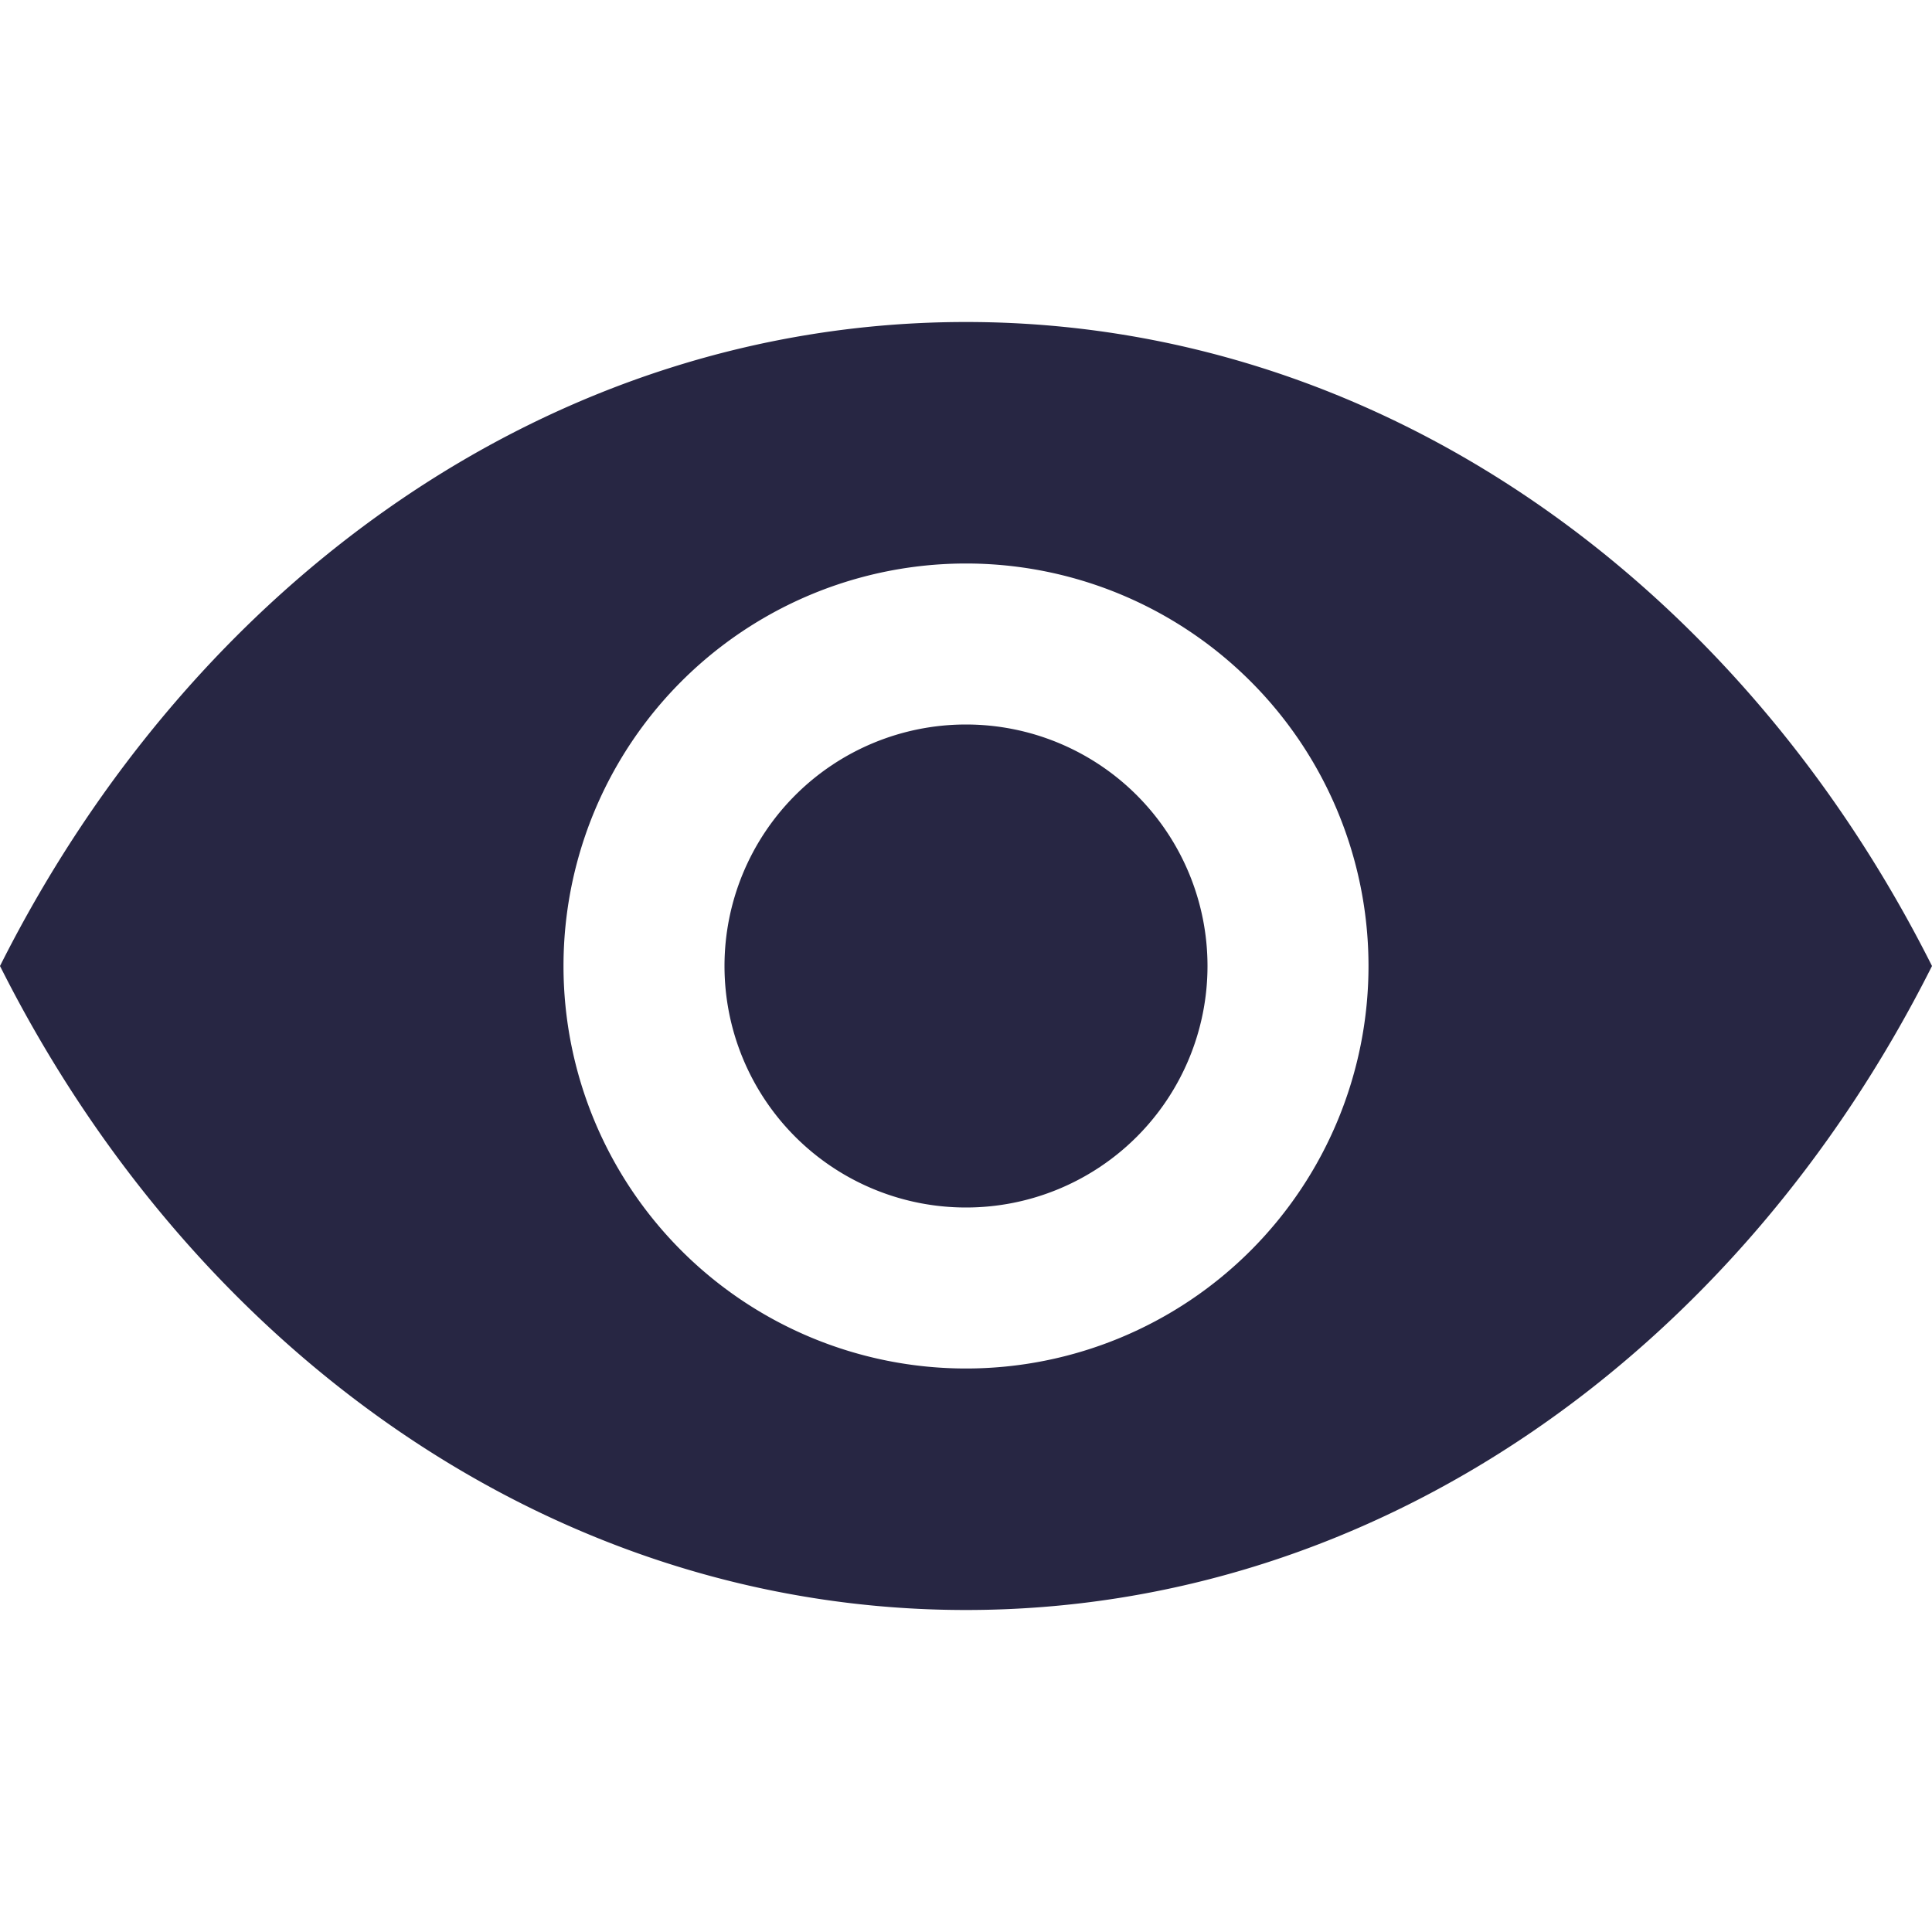<svg width="42" height="42" fill="none" xmlns="http://www.w3.org/2000/svg"><path d="M21 7C12.021 7 4.2 12.64 0 21c4.2 8.362 12.021 14 21 14s16.8-5.638 21-14C37.8 12.64 29.979 7 21 7zm0 22.75A8.75 8.75 0 0112.25 21 8.75 8.75 0 0121 12.25 8.75 8.75 0 0129.75 21 8.75 8.75 0 0121 29.75z" fill="#272643"/><path d="M21 26.25a5.25 5.25 0 100-10.5 5.25 5.25 0 000 10.5z" fill="#272643"/></svg>